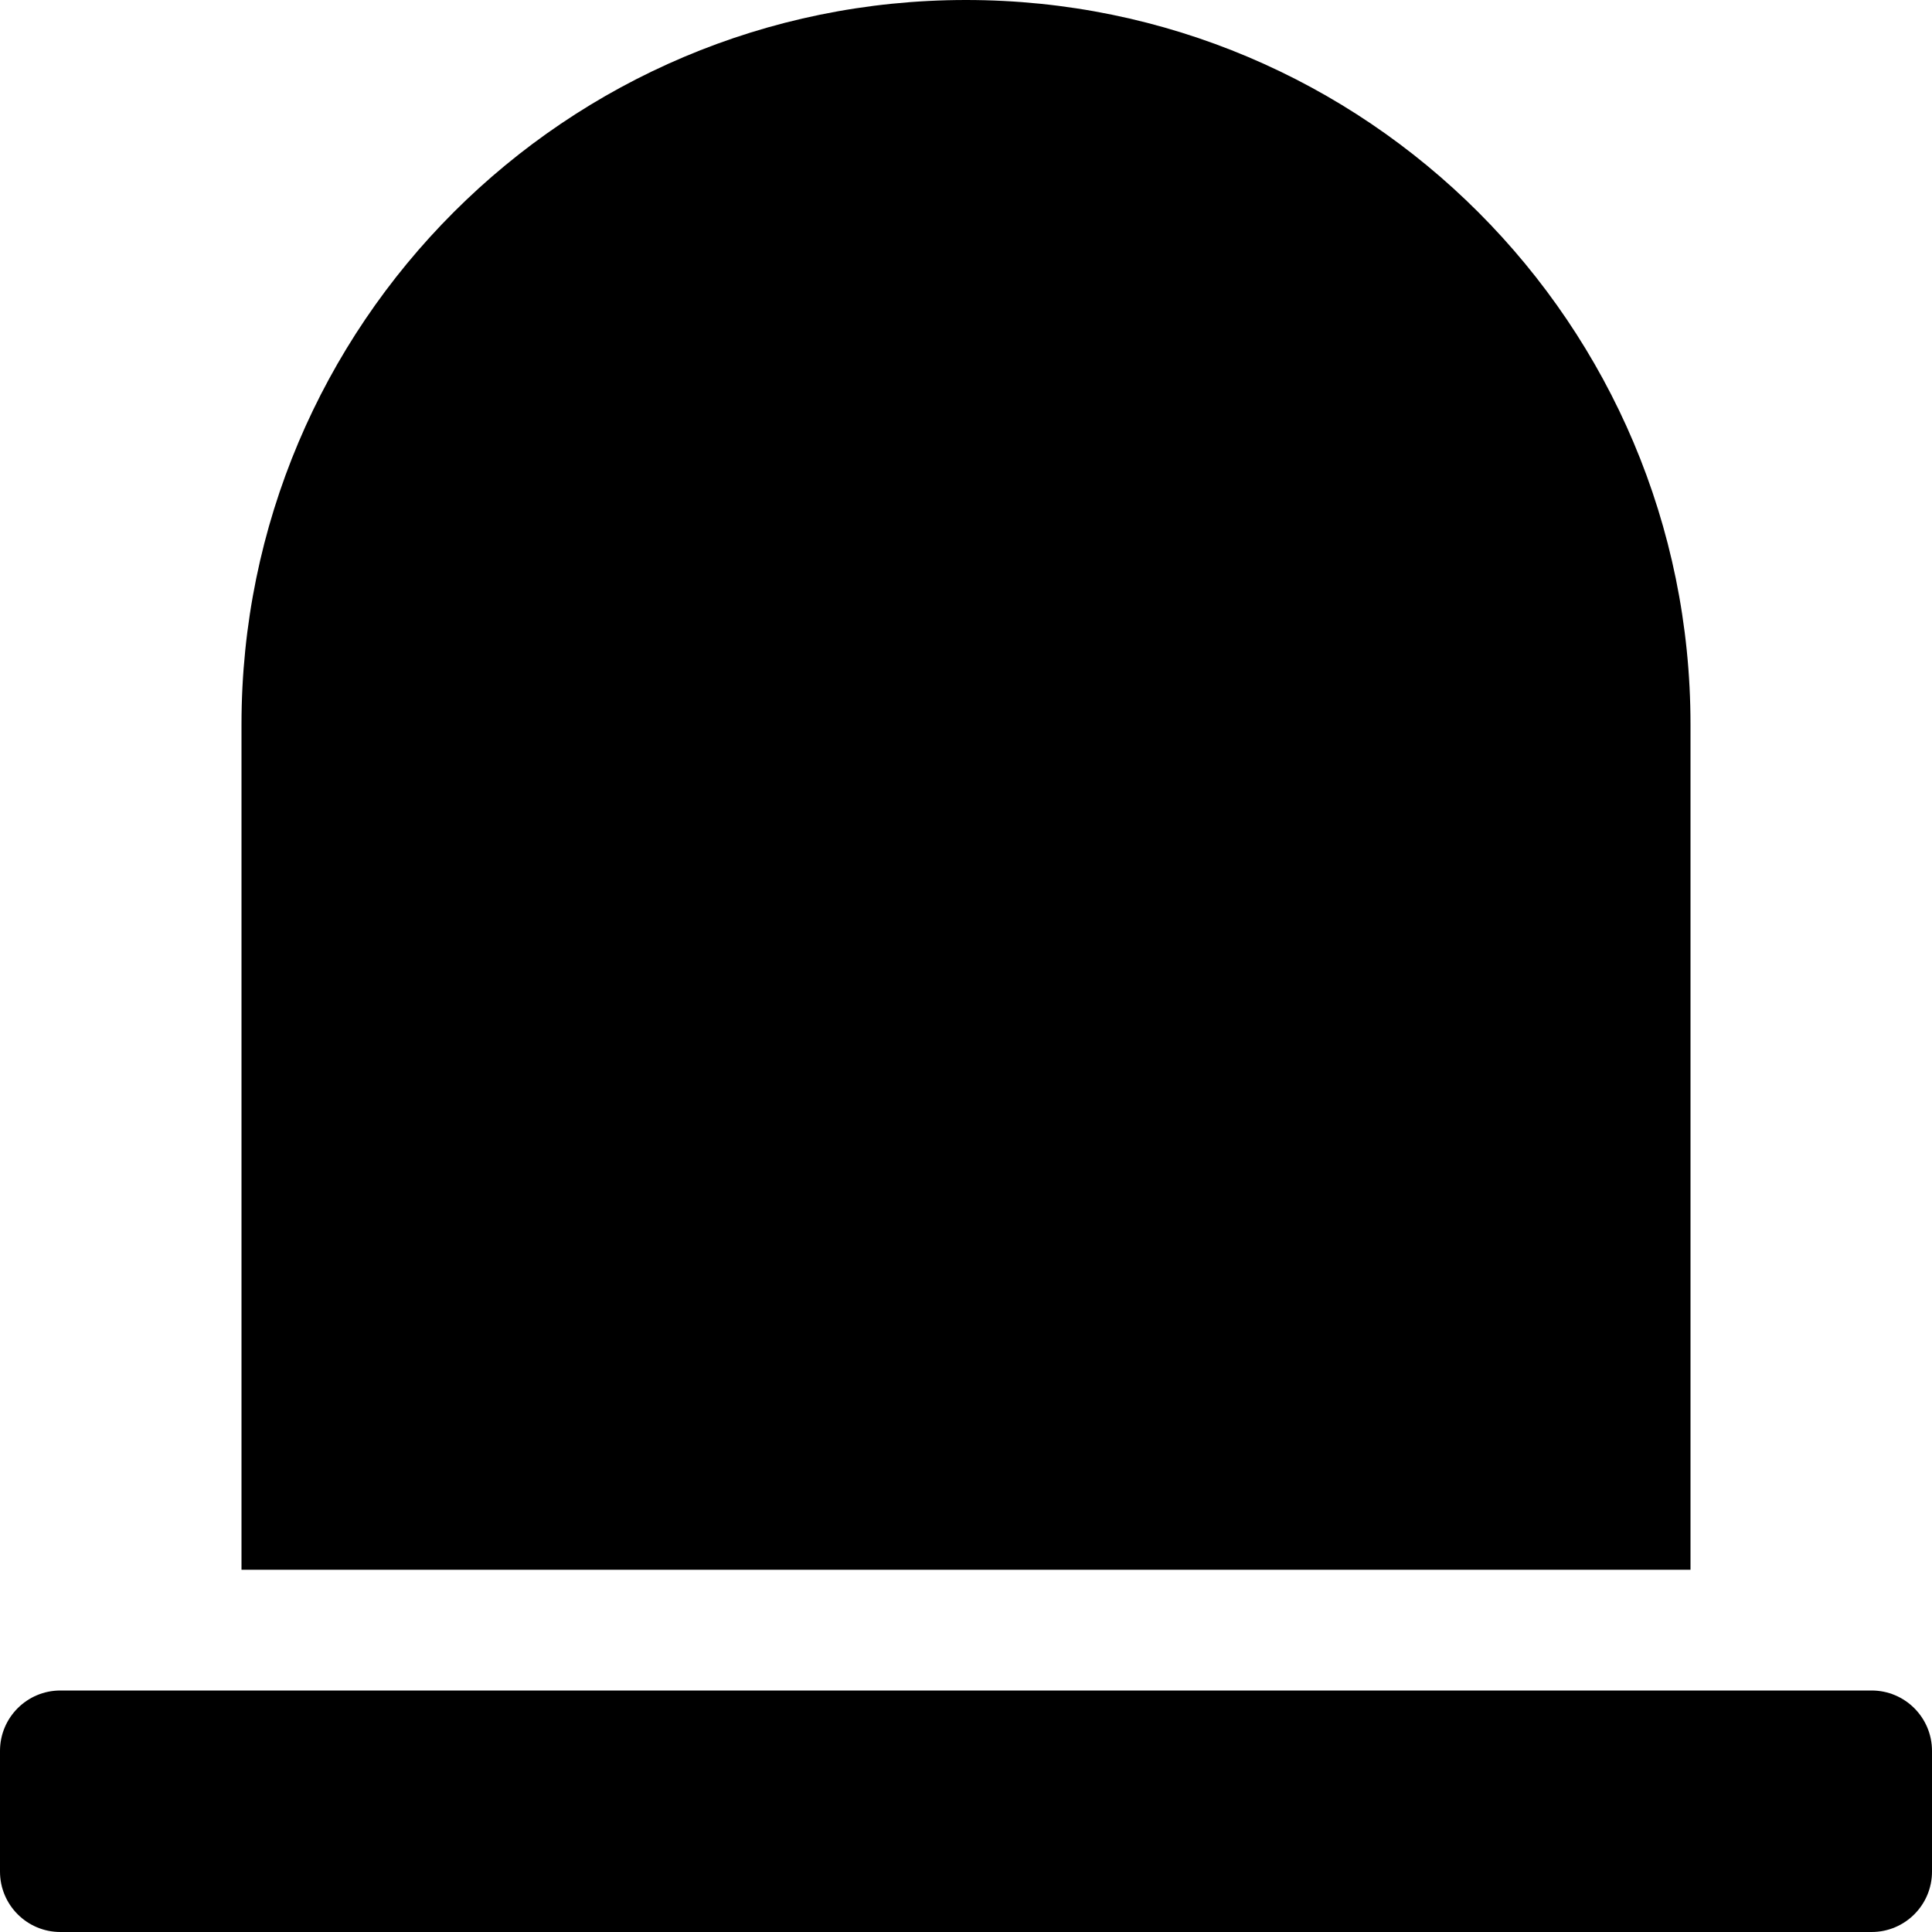 <!-- Generated by IcoMoon.io -->
<svg version="1.1" xmlns="http://www.w3.org/2000/svg" width="32" height="32" viewBox="0 0 32 32">
<title>tombstone-alt-solid</title>
<path d="M31 28h-30c-0.552 0-1 0.448-1 1v2c0 0.552 0.448 1 1 1h30c0.552 0 1-0.448 1-1v-2c0-0.552-0.448-1-1-1zM28 12c0-6.628-5.372-12-12-12s-12 5.372-12 12v14h24v-14z"></path>
</svg>
